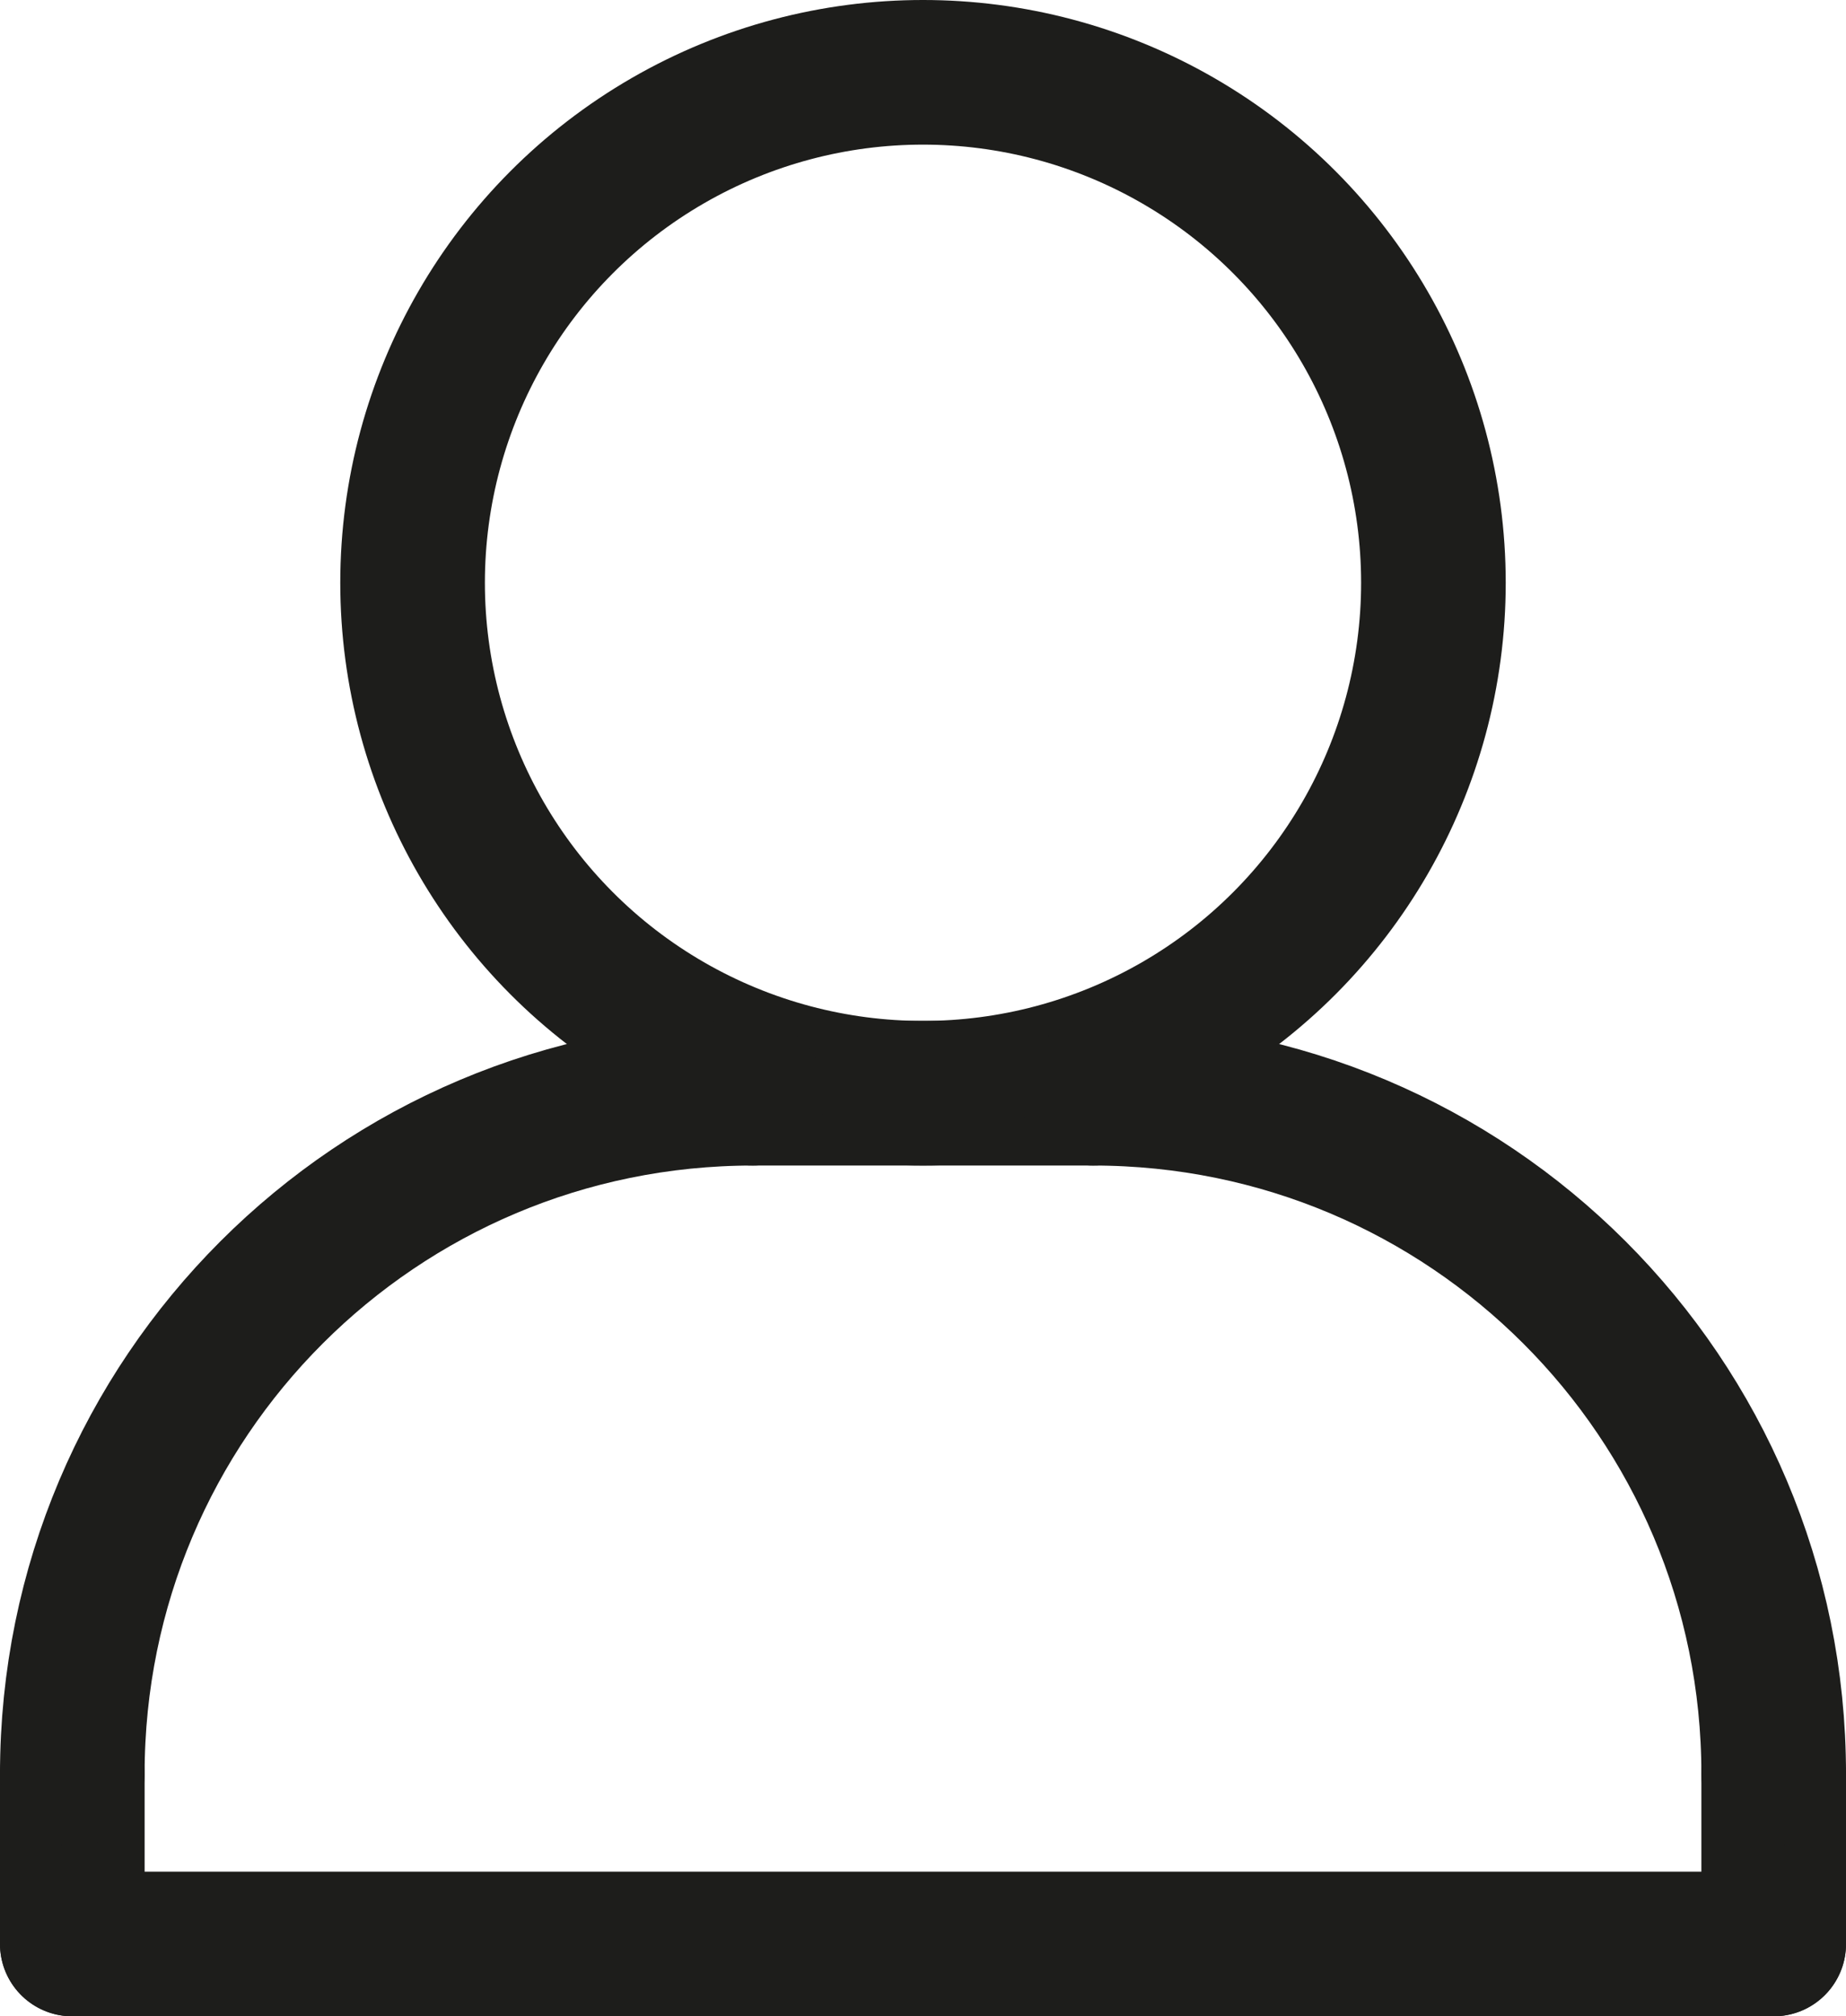 <?xml version="1.0" encoding="UTF-8"?>
<svg id="_レイヤー_1" data-name="レイヤー 1" xmlns="http://www.w3.org/2000/svg" viewBox="0 0 108.5 118.5">
  <defs>
    <style>
      .cls-1 {
        fill: none;
        stroke: #1d1d1b;
        stroke-linecap: round;
        stroke-linejoin: round;
        stroke-width: 8.5px;
      }
    </style>
  </defs>
  <circle class="cls-1" cx="54.25" cy="34.25" r="30"/>
  <line class="cls-1" x1="64.25" y1="64.25" x2="44.25" y2="64.25"/>
  <line class="cls-1" x1="4.25" y1="104.25" x2="4.25" y2="114.25"/>
  <line class="cls-1" x1="104.25" y1="104.25" x2="104.25" y2="114.25"/>
  <path class="cls-1" d="M4.25,104.25c0-22.11,17.89-40,40-40"/>
  <path class="cls-1" d="M104.25,104.25c0-22.11-17.89-40-40-40"/>
  <line class="cls-1" x1="4.25" y1="114.25" x2="104.25" y2="114.25"/>
</svg>